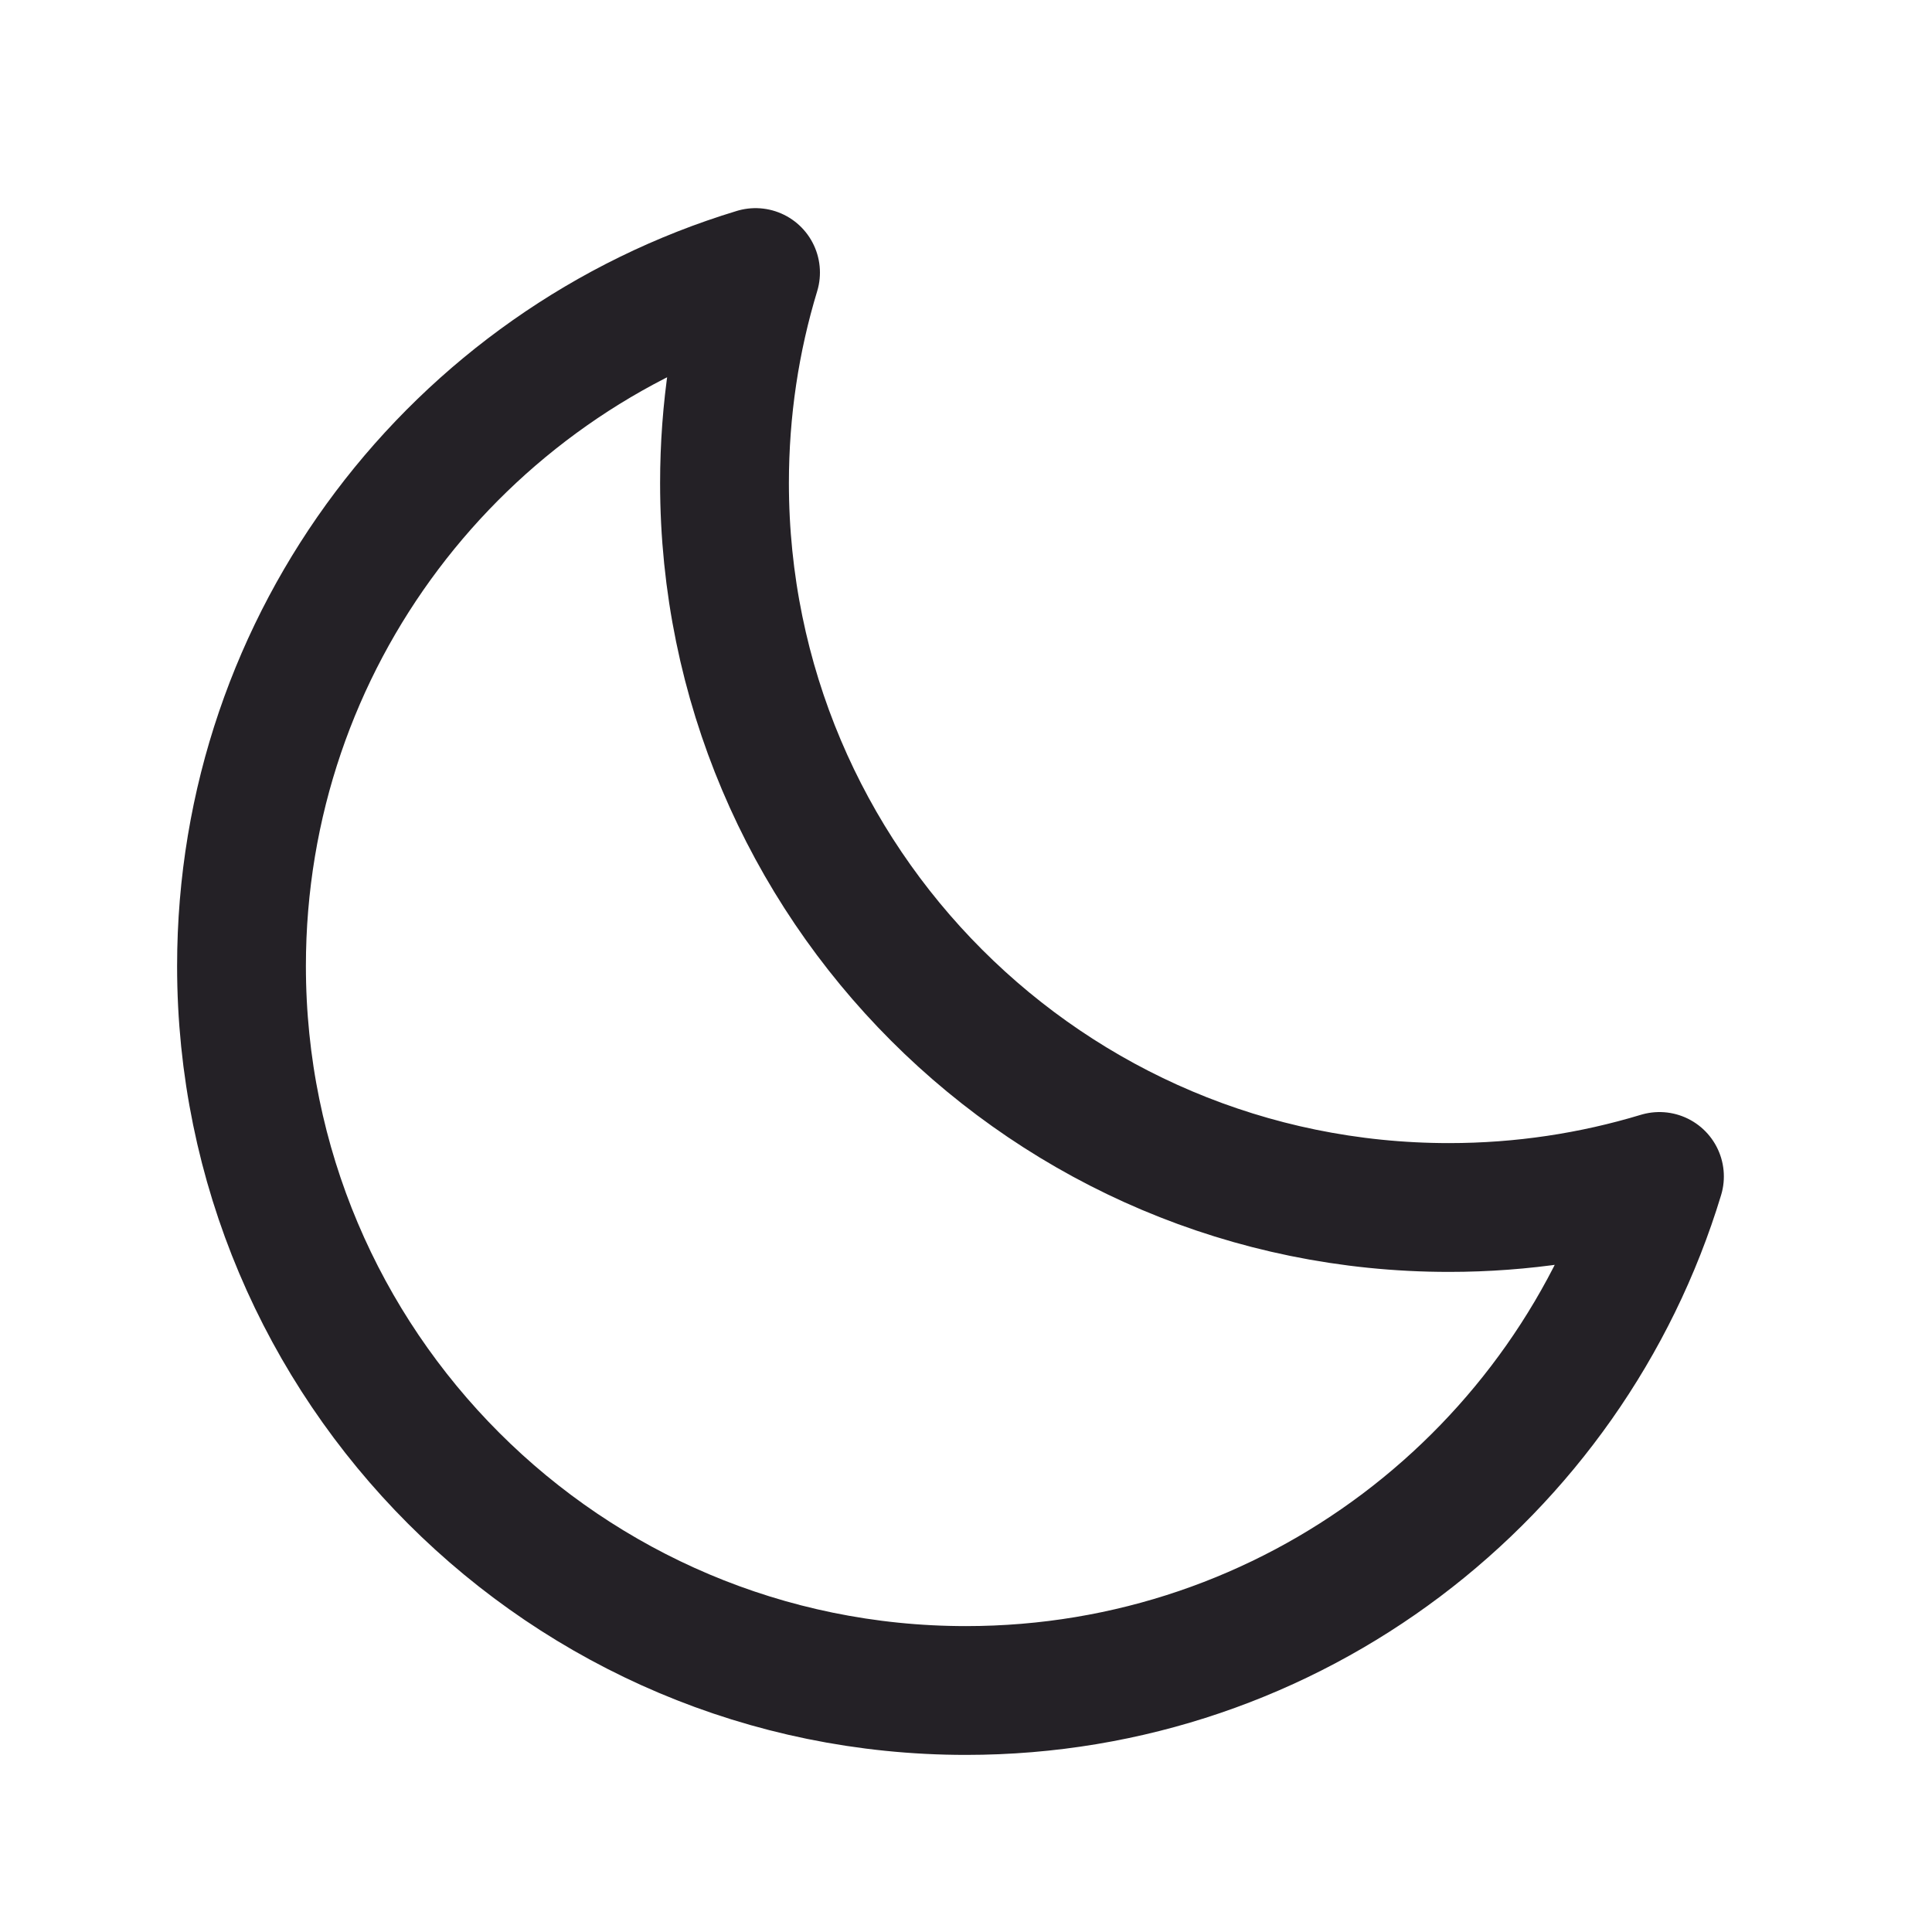 <svg width="30" height="30" viewBox="0 0 30 30" fill="none" xmlns="http://www.w3.org/2000/svg">
<path d="M11.25 7.5C11.25 13.713 16.287 18.75 22.5 18.75C23.637 18.75 24.734 18.581 25.768 18.268C24.368 22.887 20.077 26.25 15 26.25C8.787 26.25 3.75 21.213 3.75 15C3.75 9.923 7.113 5.632 11.732 4.232C11.418 5.266 11.25 6.363 11.25 7.5Z" stroke="#242126" stroke-width="2" stroke-linecap="round" stroke-linejoin="round"/>
</svg>
